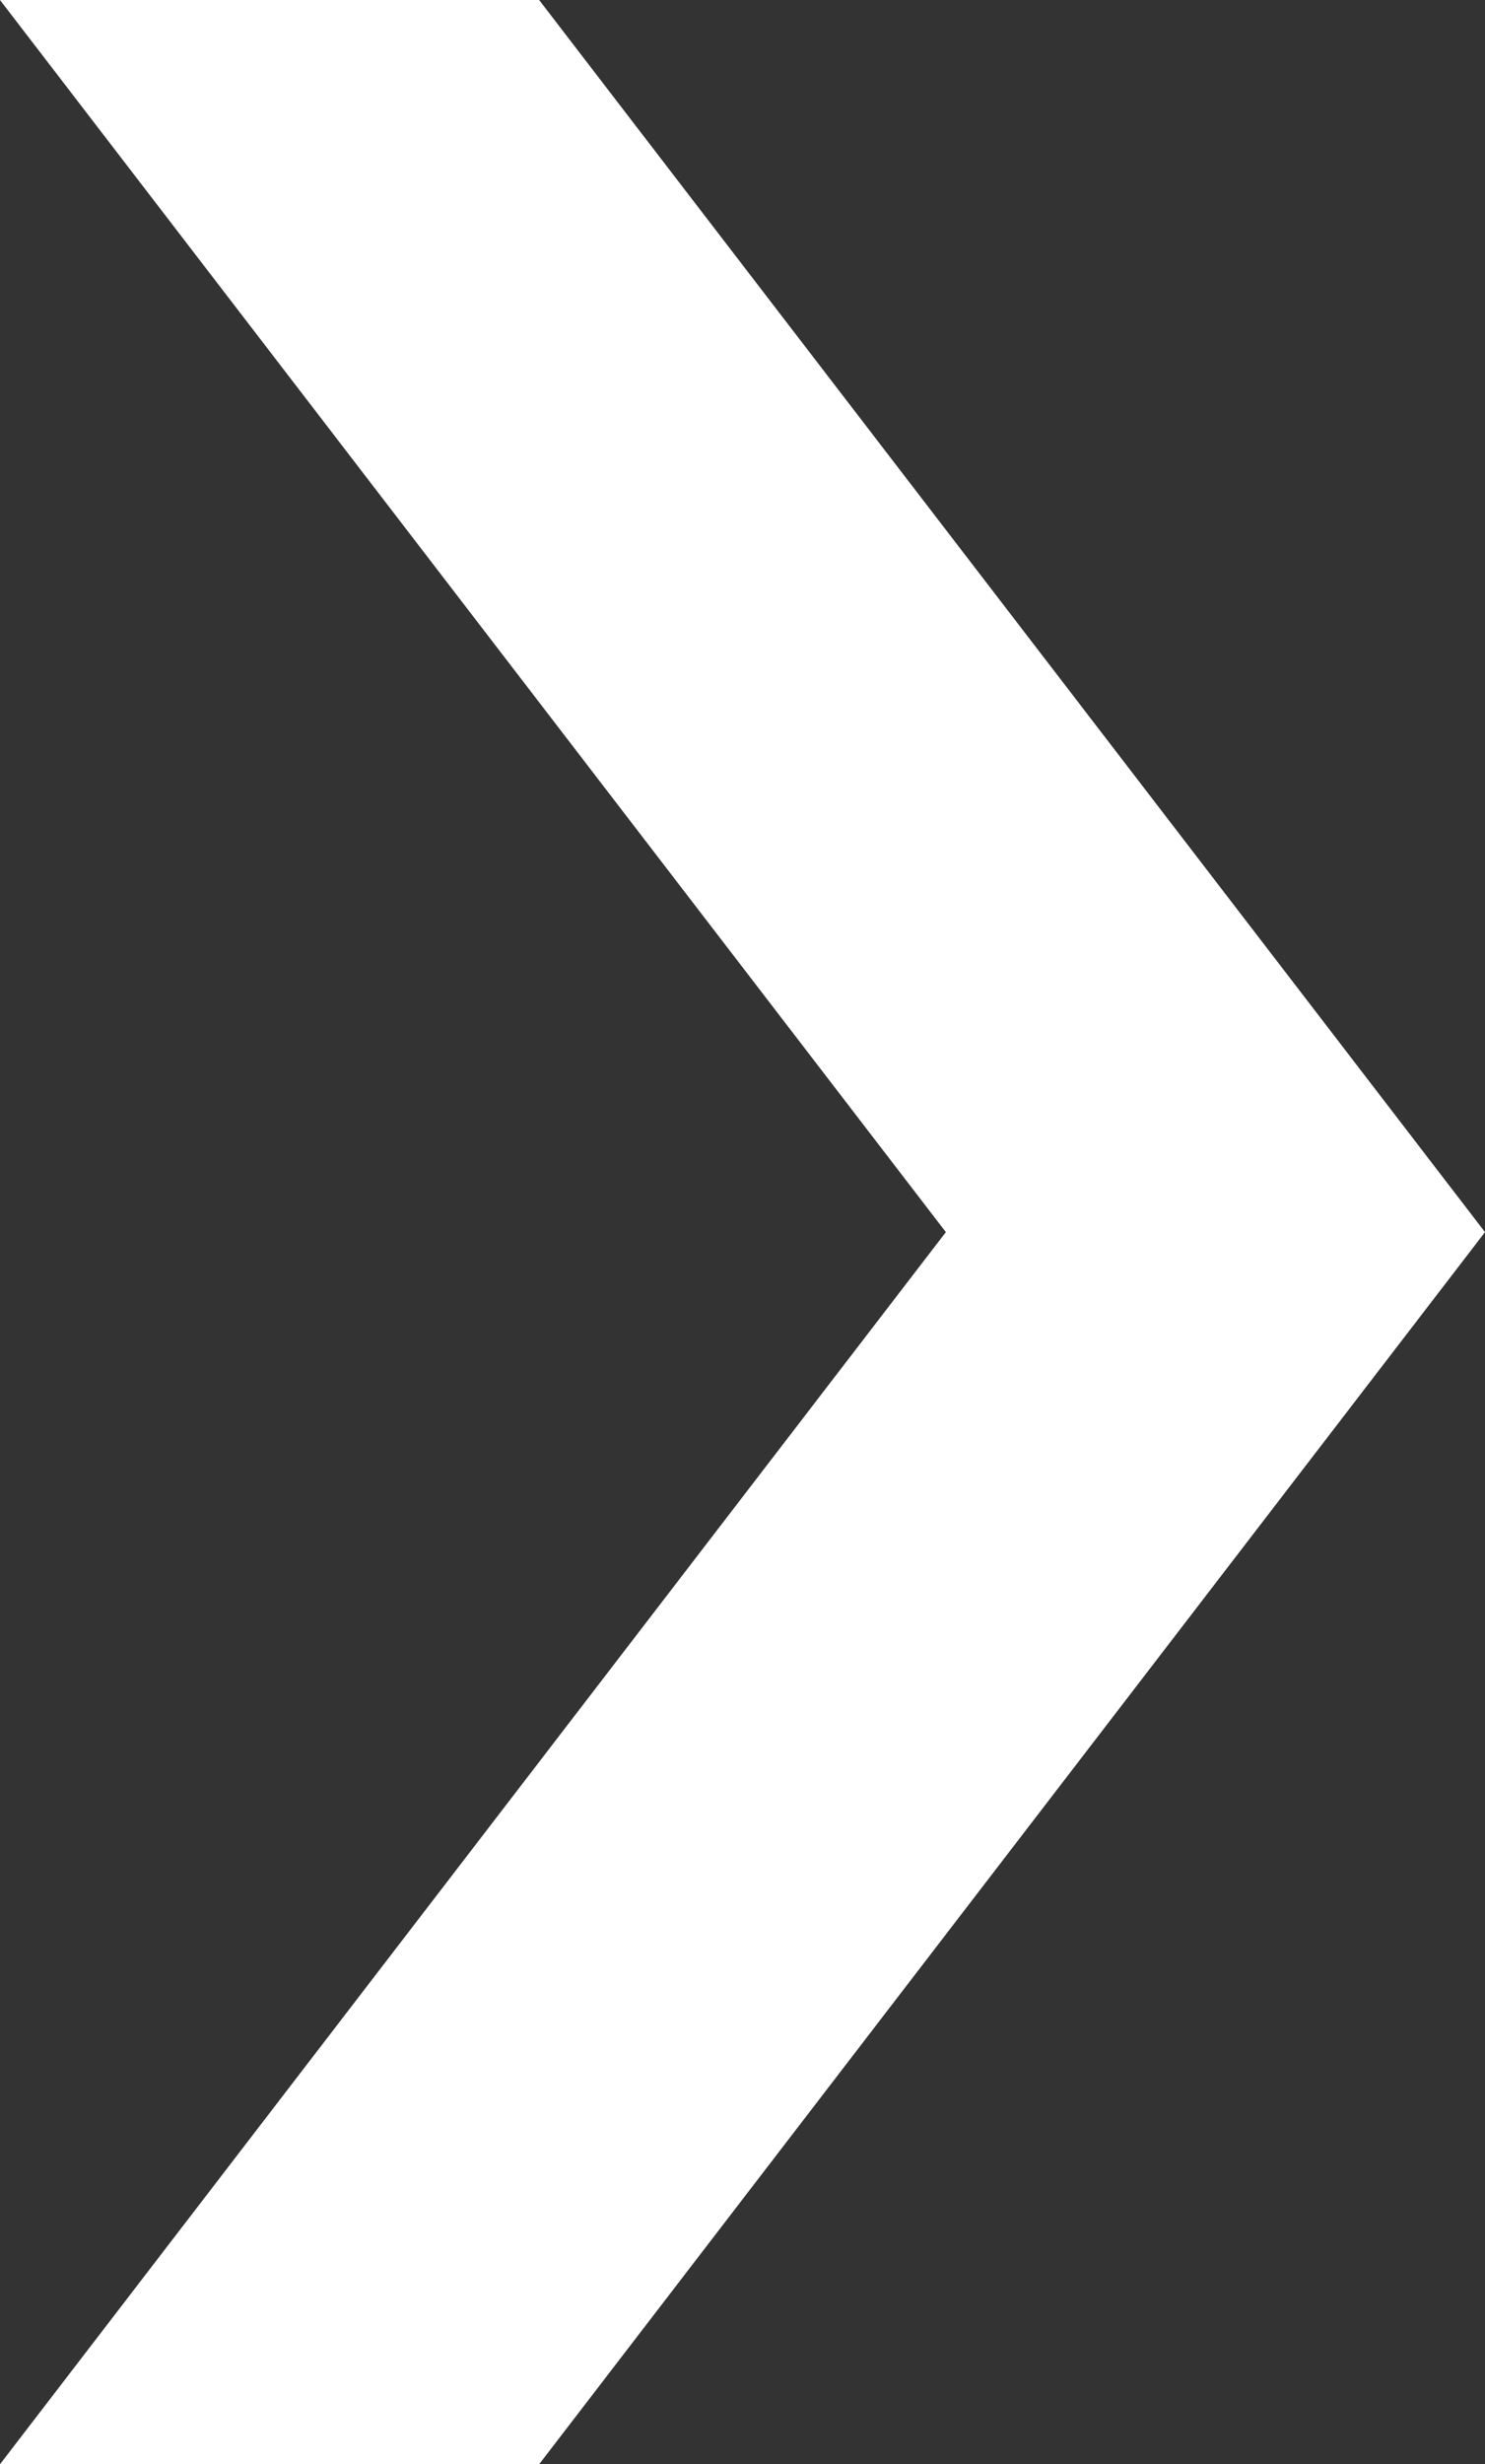 <svg xmlns="http://www.w3.org/2000/svg" viewBox="0 0 9.42 15.62"><rect x="0" y="0" width="9.42" height="15.62" fill="#333333" stroke="none"/><defs><style>.cls-1{fill:#fff}</style></defs><g id="Layer_2" data-name="Layer 2"><g id="Layer_1-2" data-name="Layer 1"><path class="cls-1" d="M6.63 7.81L1 .5h2.17l5.62 7.31-5.62 7.31H1.05z"/><path class="cls-1" d="M3.42 15.62H0l6-7.81L0 0h3.42l6 7.81zm-1.36-1h.87l5.23-6.81L2.93 1H2l5.26 6.81z"/></g></g></svg>